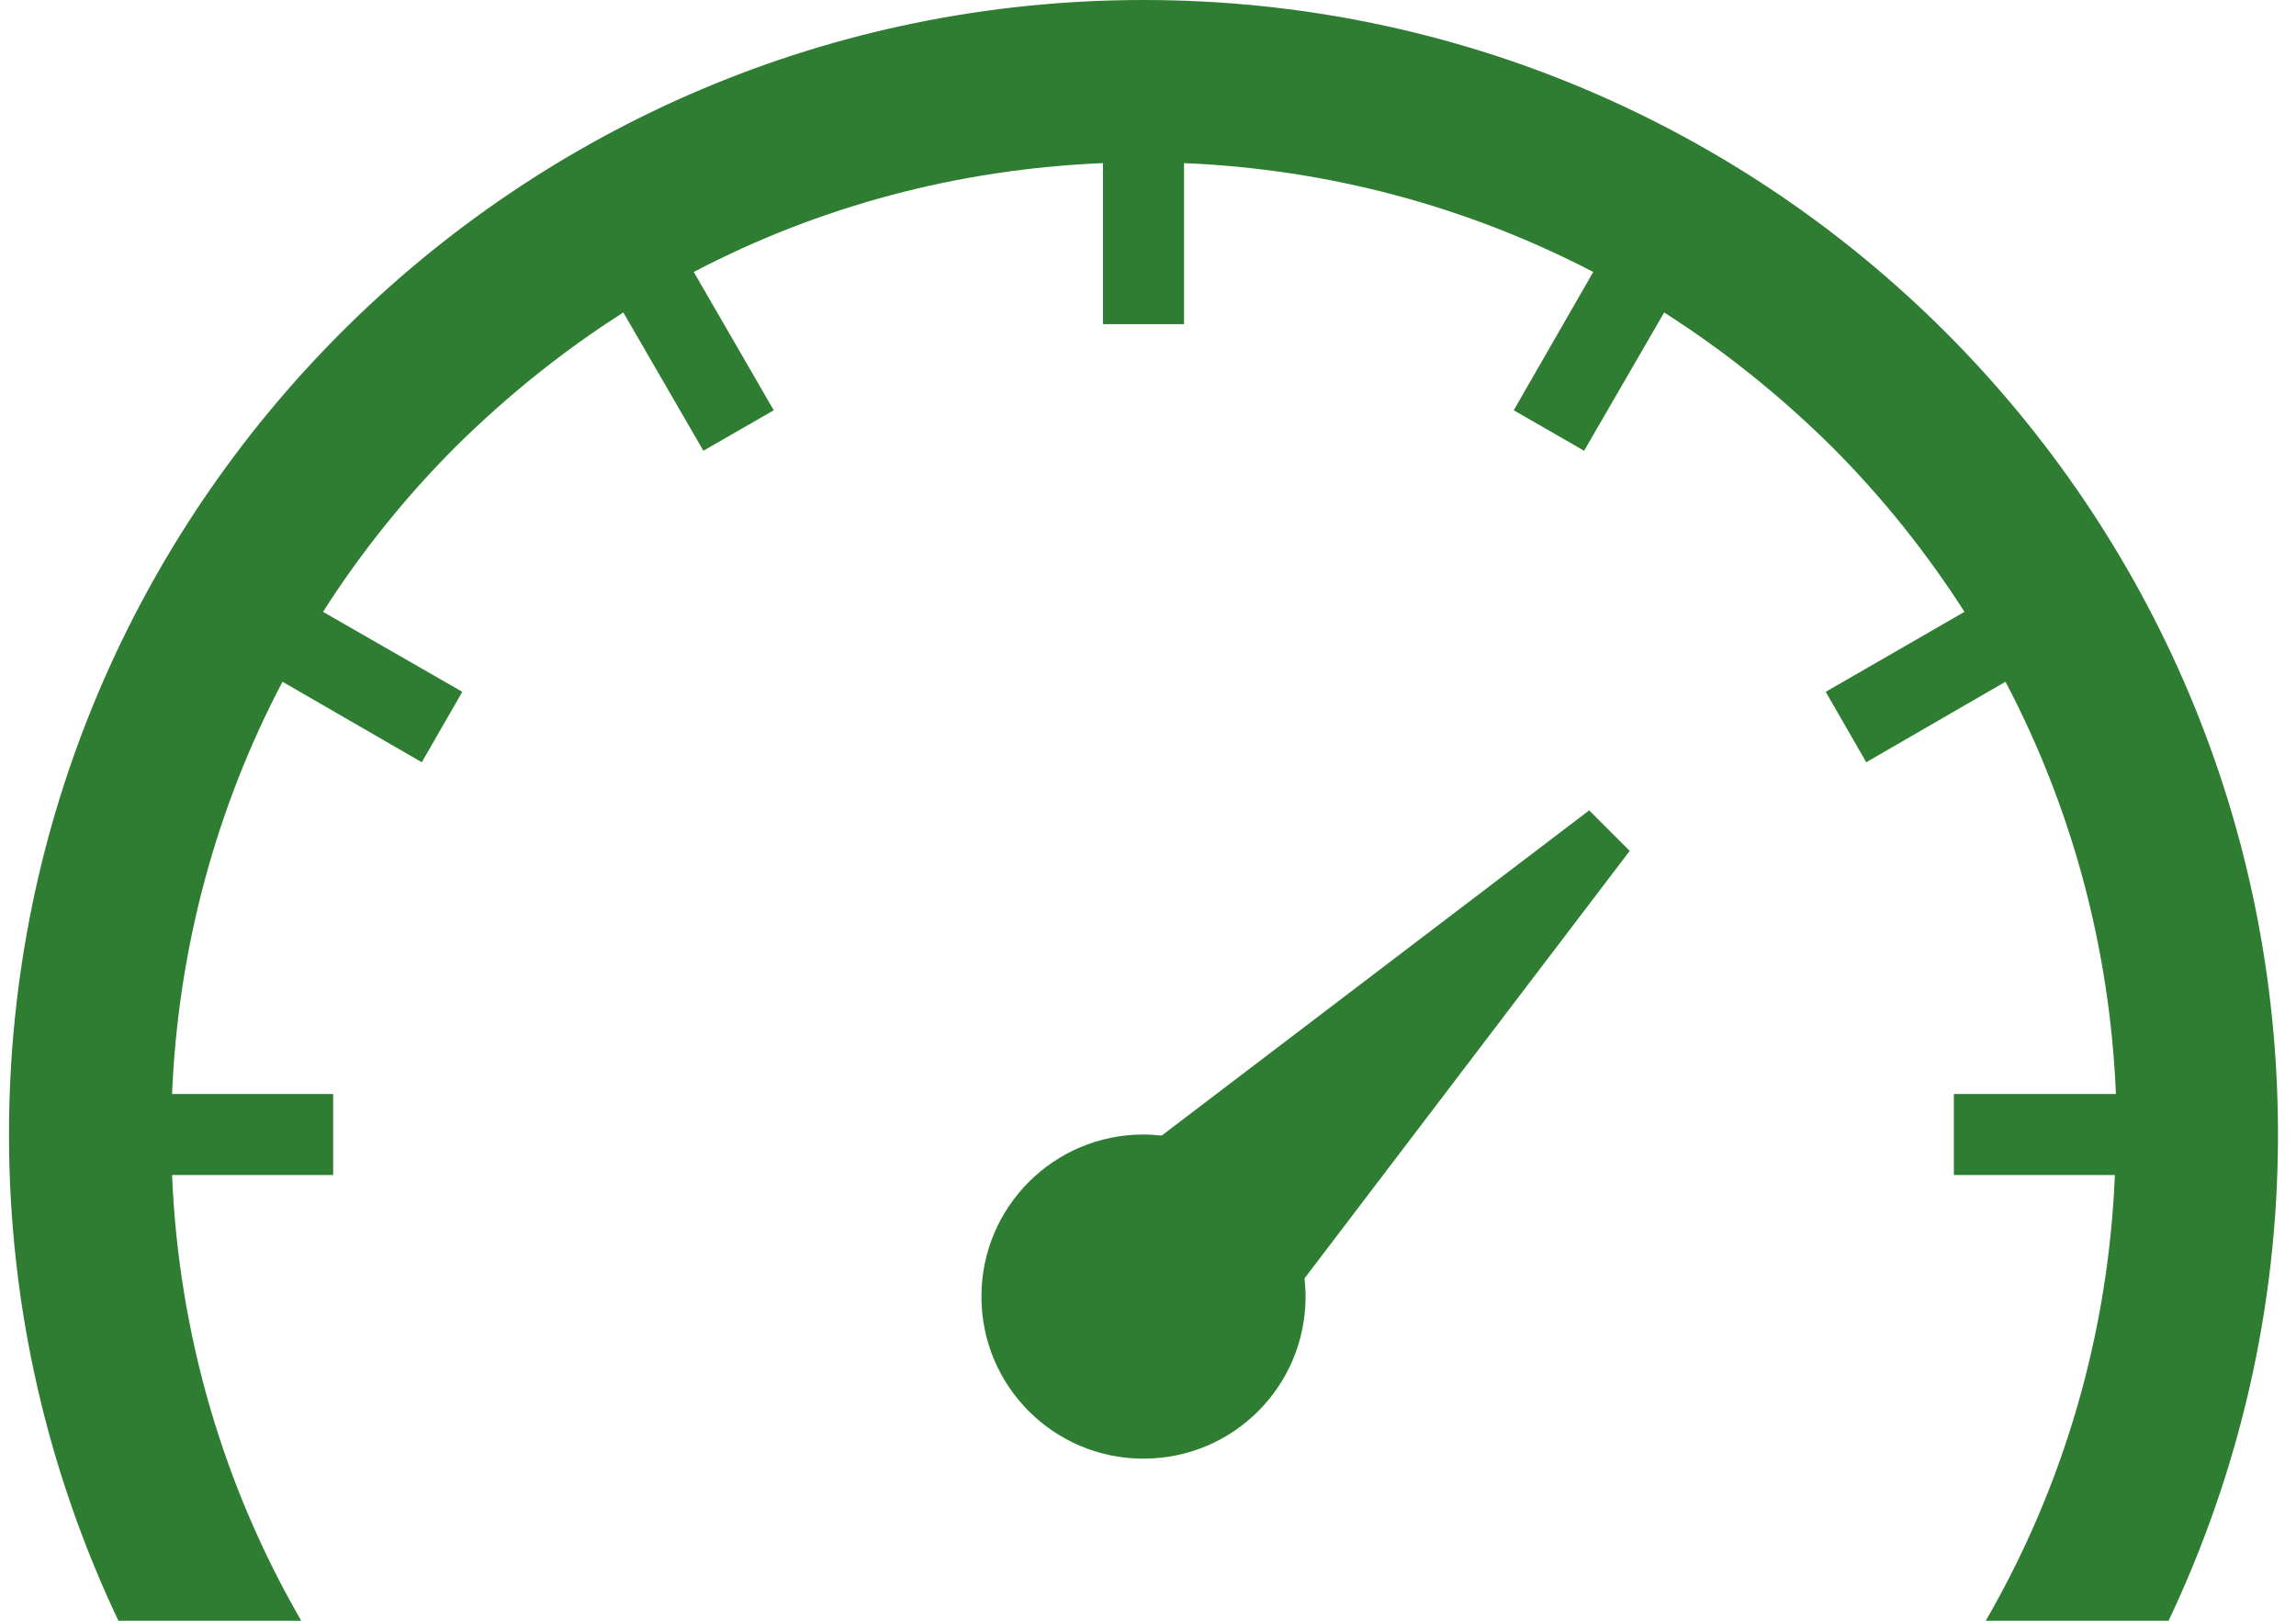 <svg width="51" height="36" viewBox="0 0 51 36" fill="none" xmlns="http://www.w3.org/2000/svg">
<g id="speedometer">
<g id="Group">
<path id="Shape" fill-rule="evenodd" clip-rule="evenodd" d="M35.3 18L25.805 25.223C25.67 25.211 25.535 25.2 25.4 25.2C23.409 25.2 21.8 26.809 21.8 28.8C21.8 30.791 23.409 32.4 25.4 32.4C27.391 32.4 29 30.791 29 28.8C29 28.665 28.989 28.53 28.977 28.395L36.2 18.9L35.3 18Z" fill="#2E7D32"/>
<path id="Shape_2" fill-rule="evenodd" clip-rule="evenodd" d="M25.4 0C11.484 0 0.2 11.284 0.2 25.2C0.2 29.07 1.077 32.726 2.63 36H6.691C4.959 33.008 3.969 29.633 3.822 26.1H7.4V24.3H3.822C3.957 21.06 4.801 17.944 6.275 15.143L9.369 16.931L10.269 15.367L7.175 13.59C8.007 12.285 8.997 11.047 10.122 9.922C11.27 8.786 12.519 7.785 13.846 6.941L15.624 10.012L17.187 9.113L15.41 6.041C18.2 4.579 21.282 3.757 24.5 3.623V7.2H26.3V3.623C29.517 3.757 32.6 4.59 35.39 6.041L33.624 9.113L35.187 10.012L36.965 6.941C38.292 7.785 39.541 8.786 40.689 9.922C41.814 11.047 42.792 12.274 43.636 13.59L40.554 15.367L41.454 16.931L44.547 15.143C46.021 17.944 46.865 21.06 47 24.3H43.4V26.1H46.977C46.831 29.633 45.841 33.008 44.109 36H48.17C49.722 32.726 50.6 29.07 50.6 25.2C50.6 11.284 39.316 0 25.4 0Z" fill="#2E7D32"/>
</g>
</g>
</svg>
